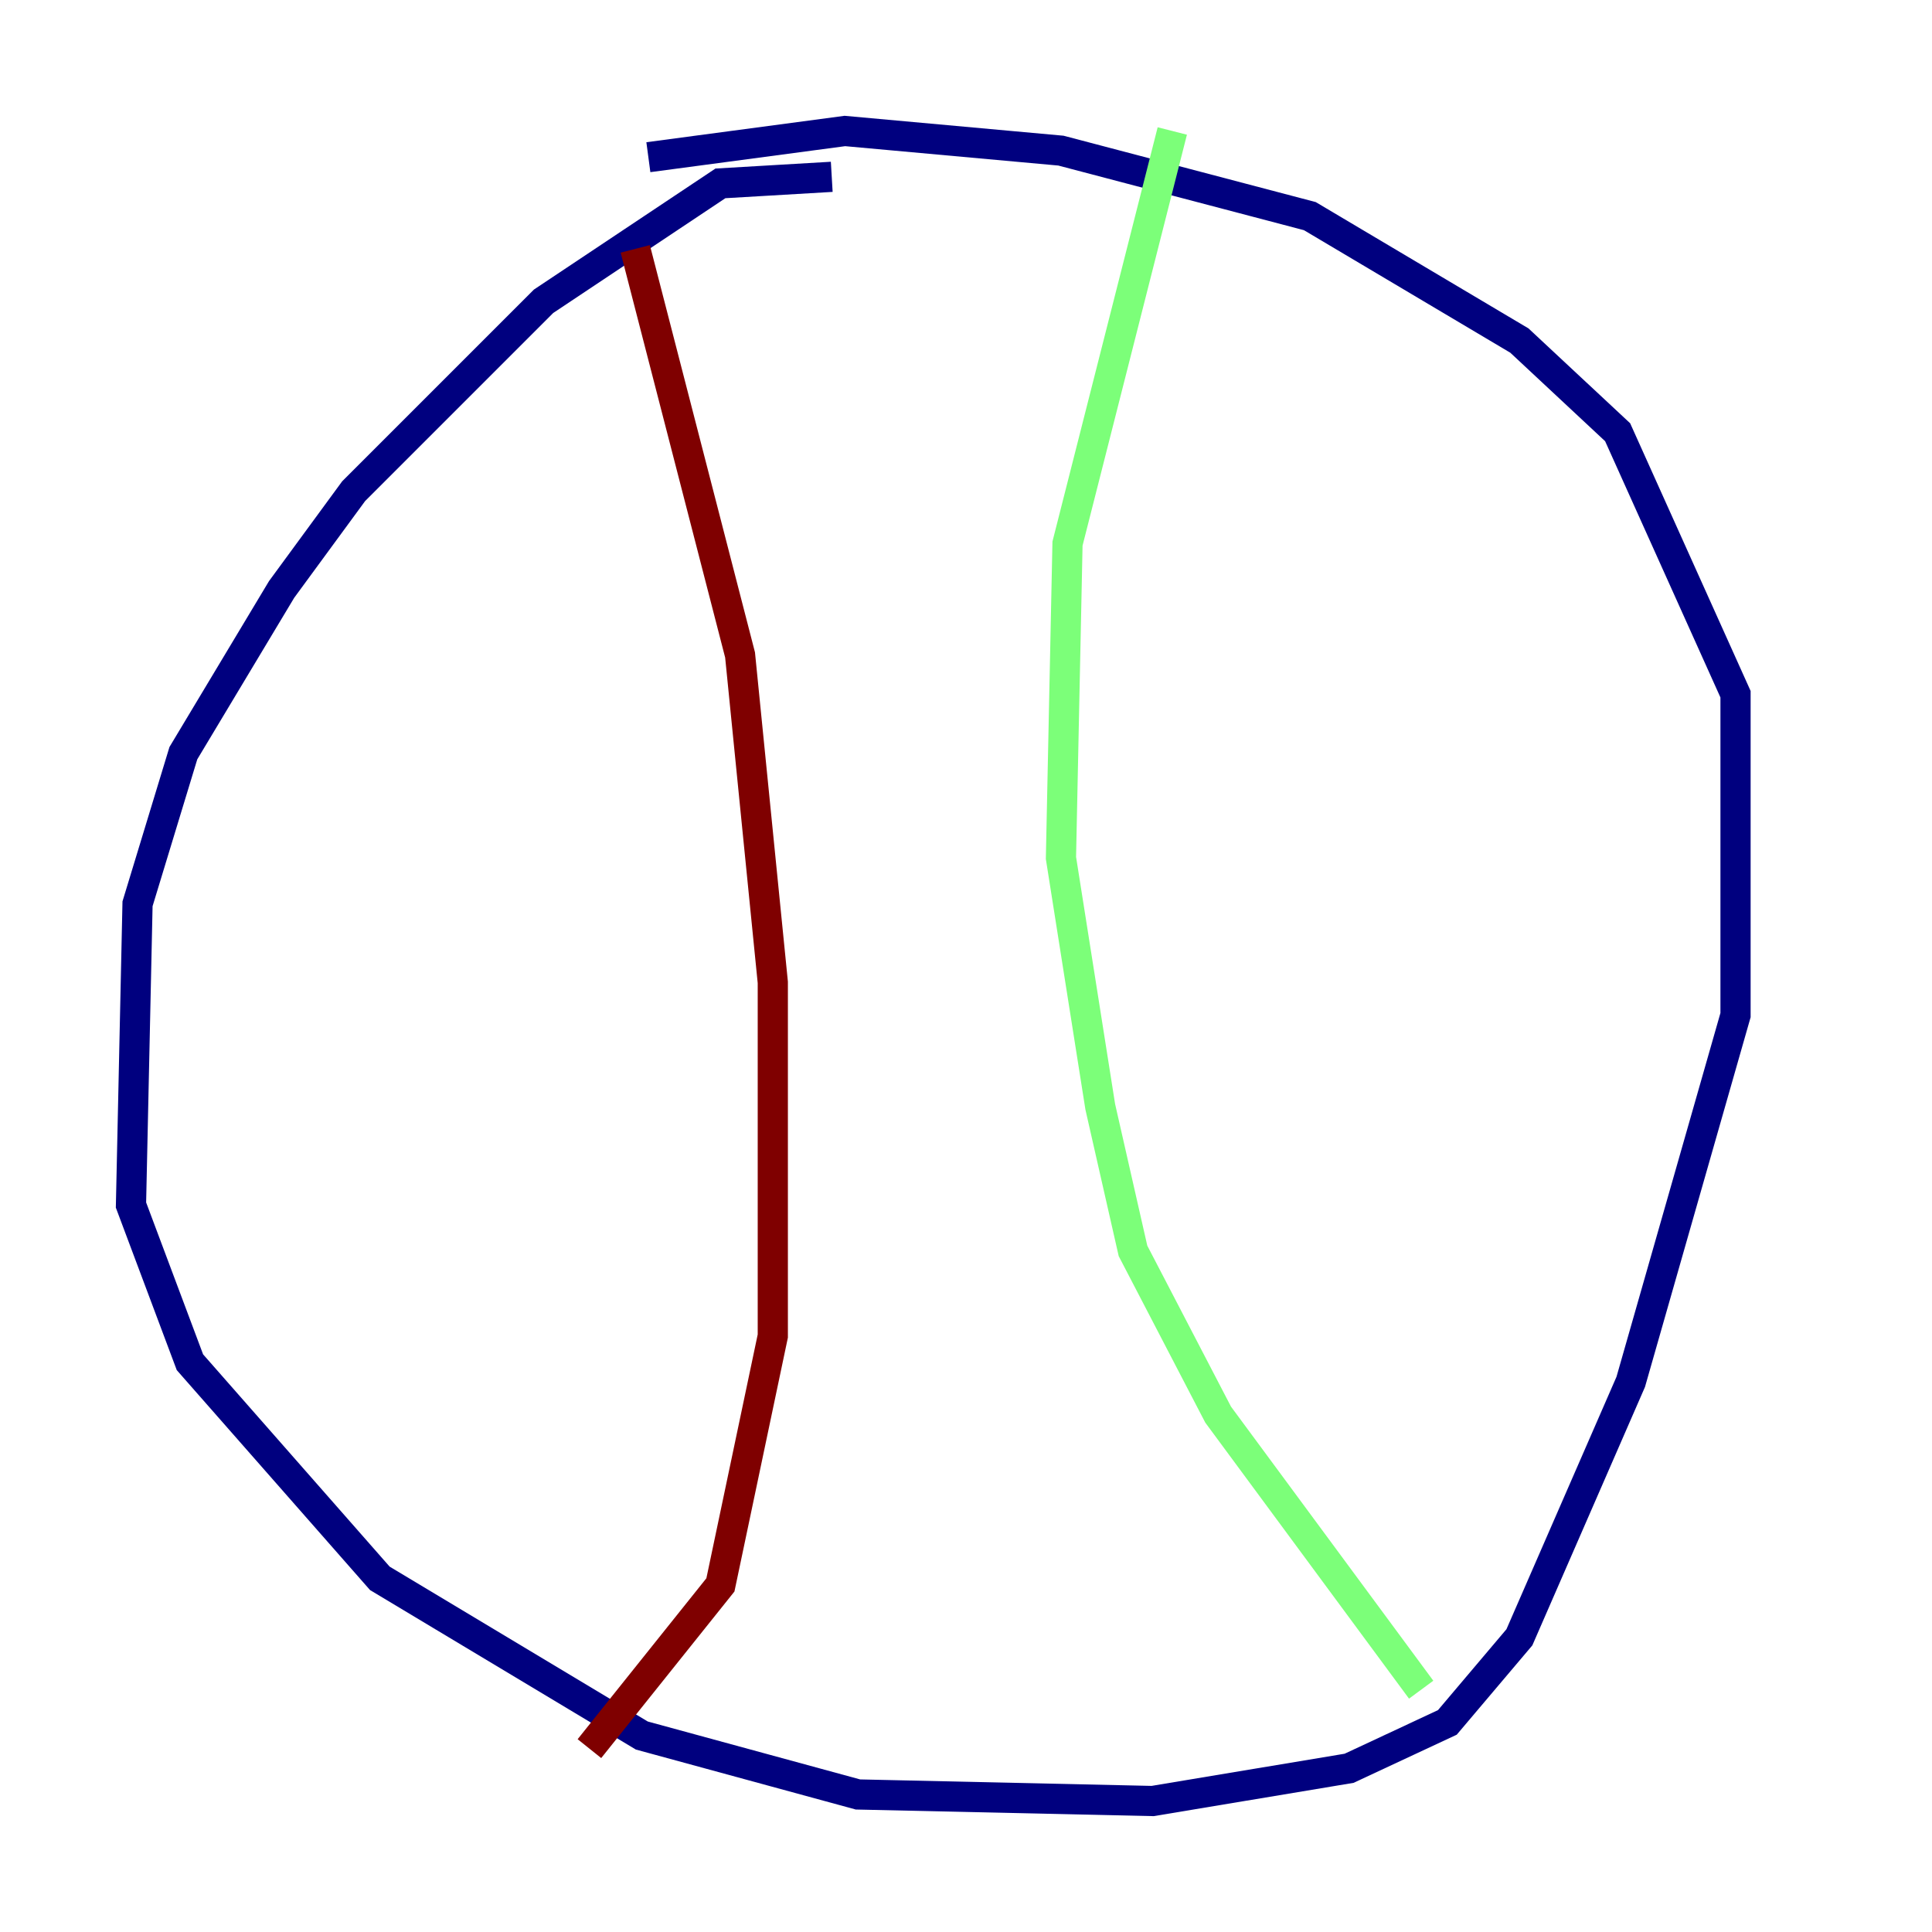 <?xml version="1.0" encoding="utf-8" ?>
<svg baseProfile="tiny" height="128" version="1.2" viewBox="0,0,128,128" width="128" xmlns="http://www.w3.org/2000/svg" xmlns:ev="http://www.w3.org/2001/xml-events" xmlns:xlink="http://www.w3.org/1999/xlink"><defs /><polyline fill="none" points="55.105,11.715 47.729,12.149 36.014,19.959 23.43,32.542 18.658,39.051 12.149,49.898 9.112,59.878 8.678,79.837 12.583,90.251 25.166,104.57 42.522,114.983 56.841,118.888 76.366,119.322 89.383,117.153 95.891,114.115 100.664,108.475 108.041,91.552 114.983,67.254 114.983,45.993 107.173,28.637 100.664,22.563 86.78,14.319 70.291,9.98 55.973,8.678 42.956,10.414" stroke="#00007f" stroke-width="2" /><polyline fill="none" points="77.668,8.678 70.725,36.014 70.291,56.841 72.895,73.329 75.064,82.875 80.705,93.722 94.156,111.946" stroke="#7cff79" stroke-width="2" /><polyline fill="none" points="42.088,16.488 49.031,43.39 51.2,65.085 51.2,88.515 47.729,105.003 39.051,115.851" stroke="#7f0000" stroke-width="2" /></svg>